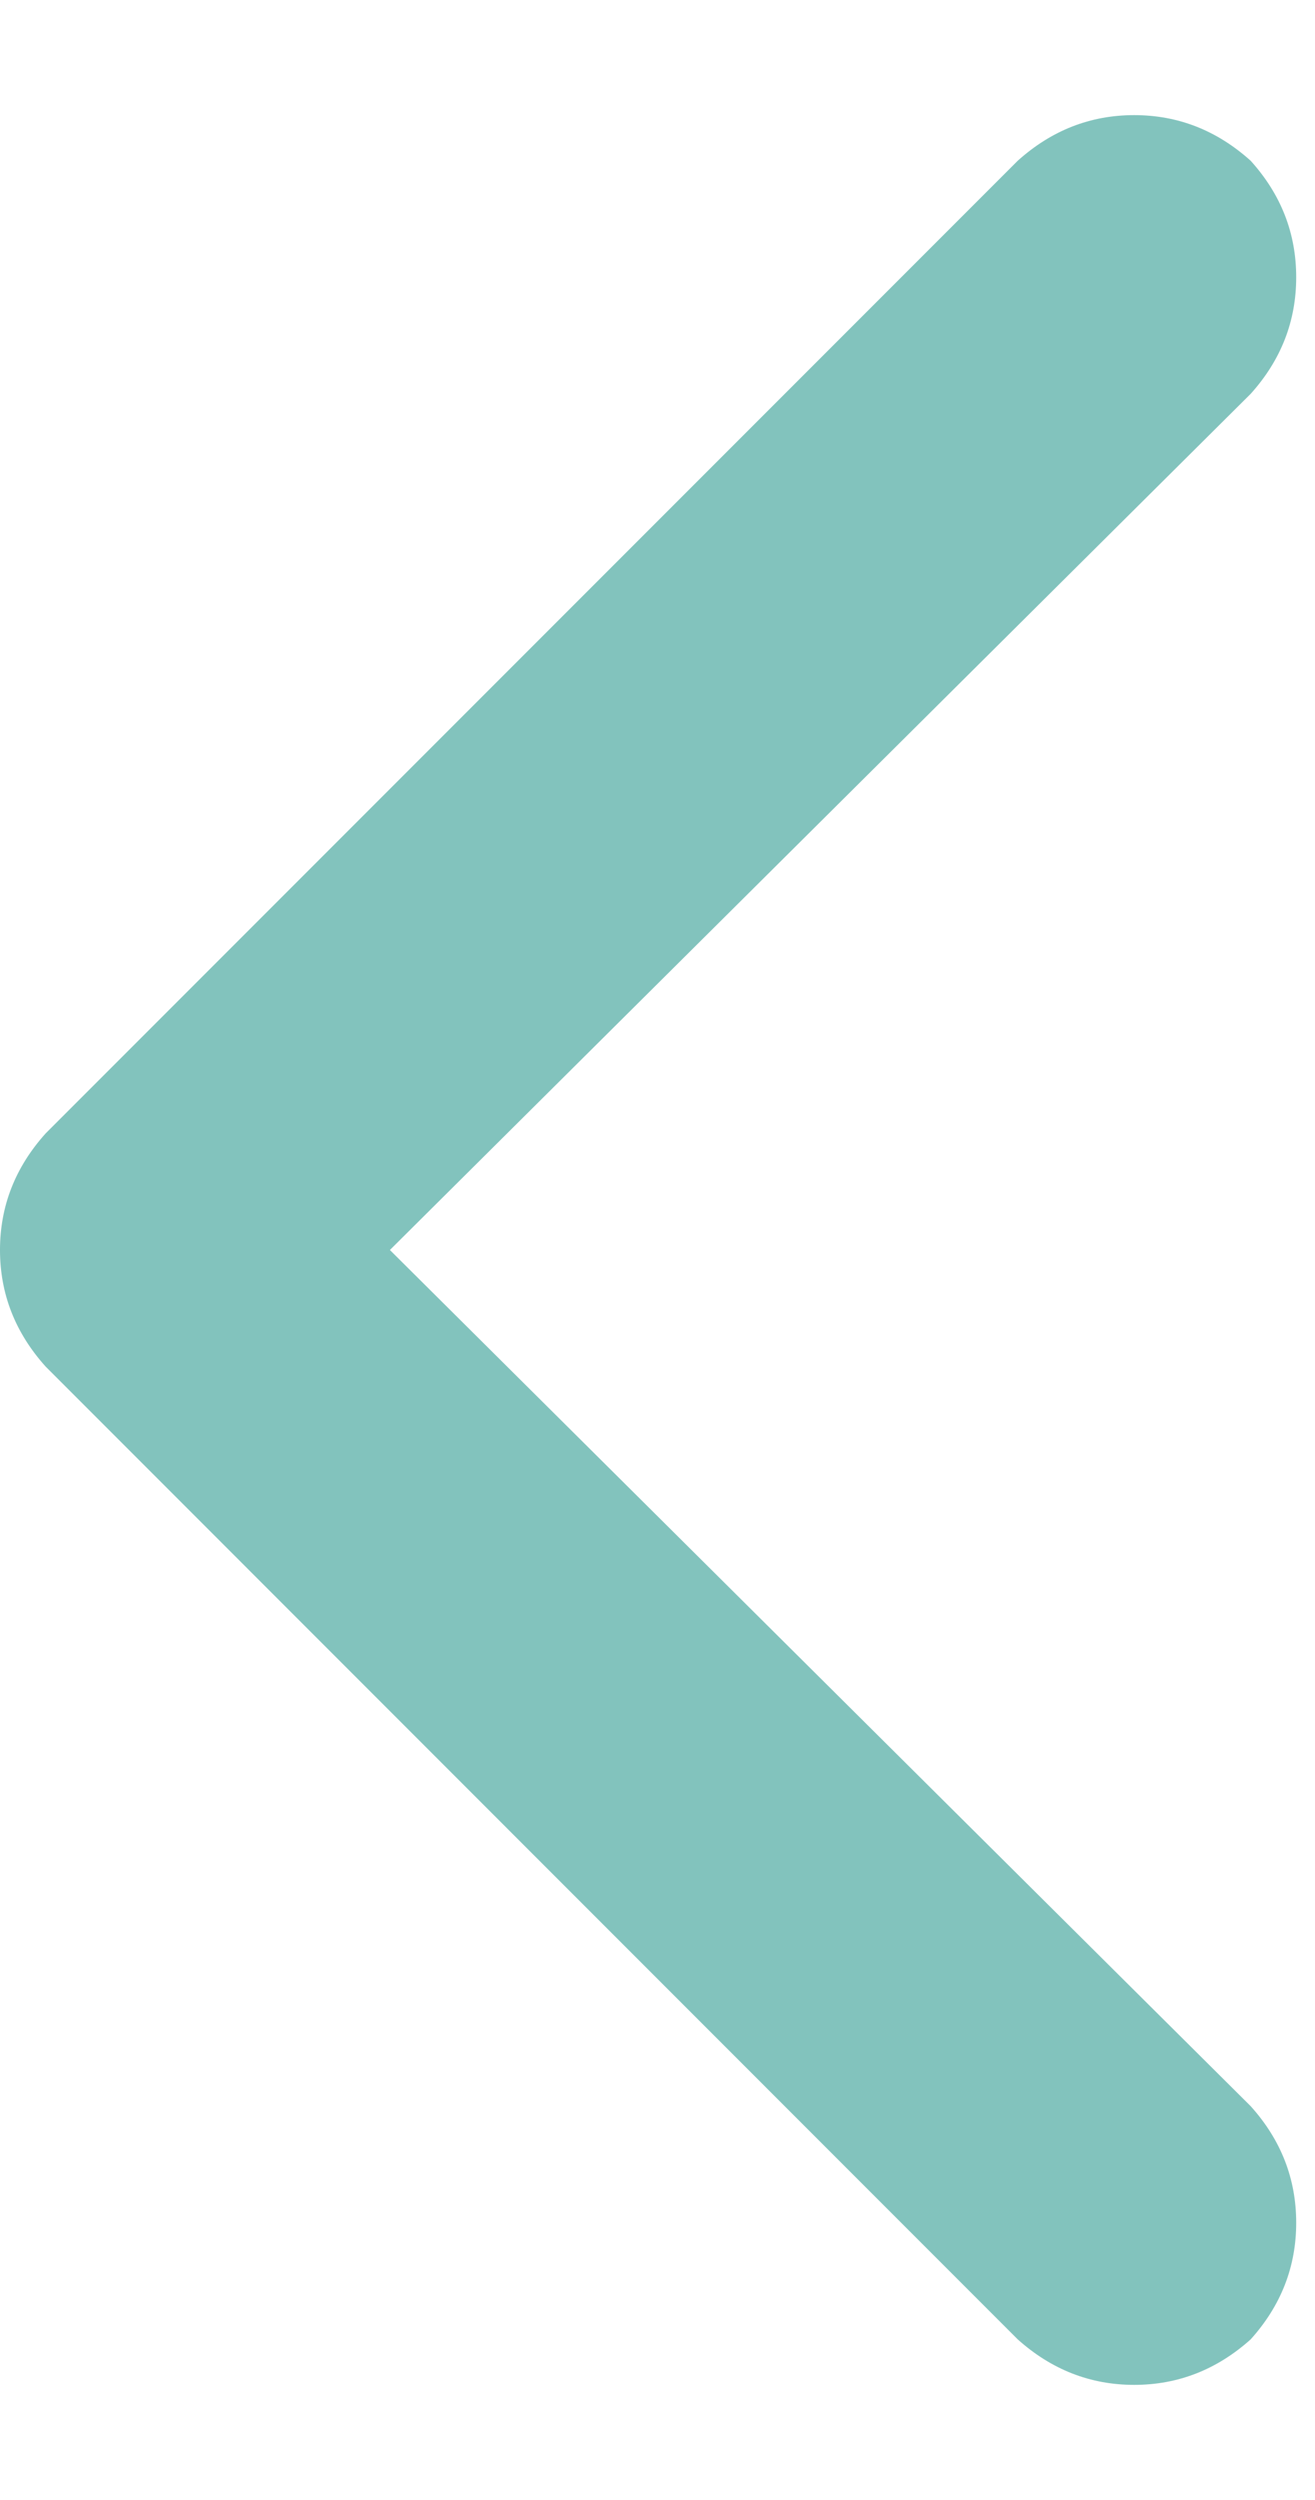<svg width="10" height="19" viewBox="0 0 10 19" fill="none" xmlns="http://www.w3.org/2000/svg">
<path d="M0.347 8.614C0.116 8.871 0 9.166 0 9.5C0 9.834 0.116 10.129 0.347 10.386L7.739 17.779C7.996 18.009 8.291 18.125 8.625 18.125C8.959 18.125 9.254 18.009 9.511 17.779C9.742 17.522 9.857 17.227 9.857 16.893C9.857 16.559 9.742 16.264 9.511 16.007L2.965 9.5L9.511 2.993C9.742 2.736 9.857 2.441 9.857 2.107C9.857 1.773 9.742 1.478 9.511 1.222C9.254 0.991 8.959 0.875 8.625 0.875C8.291 0.875 7.996 0.991 7.739 1.222L0.347 8.614Z" fill="#82C3BD"/>
</svg>
